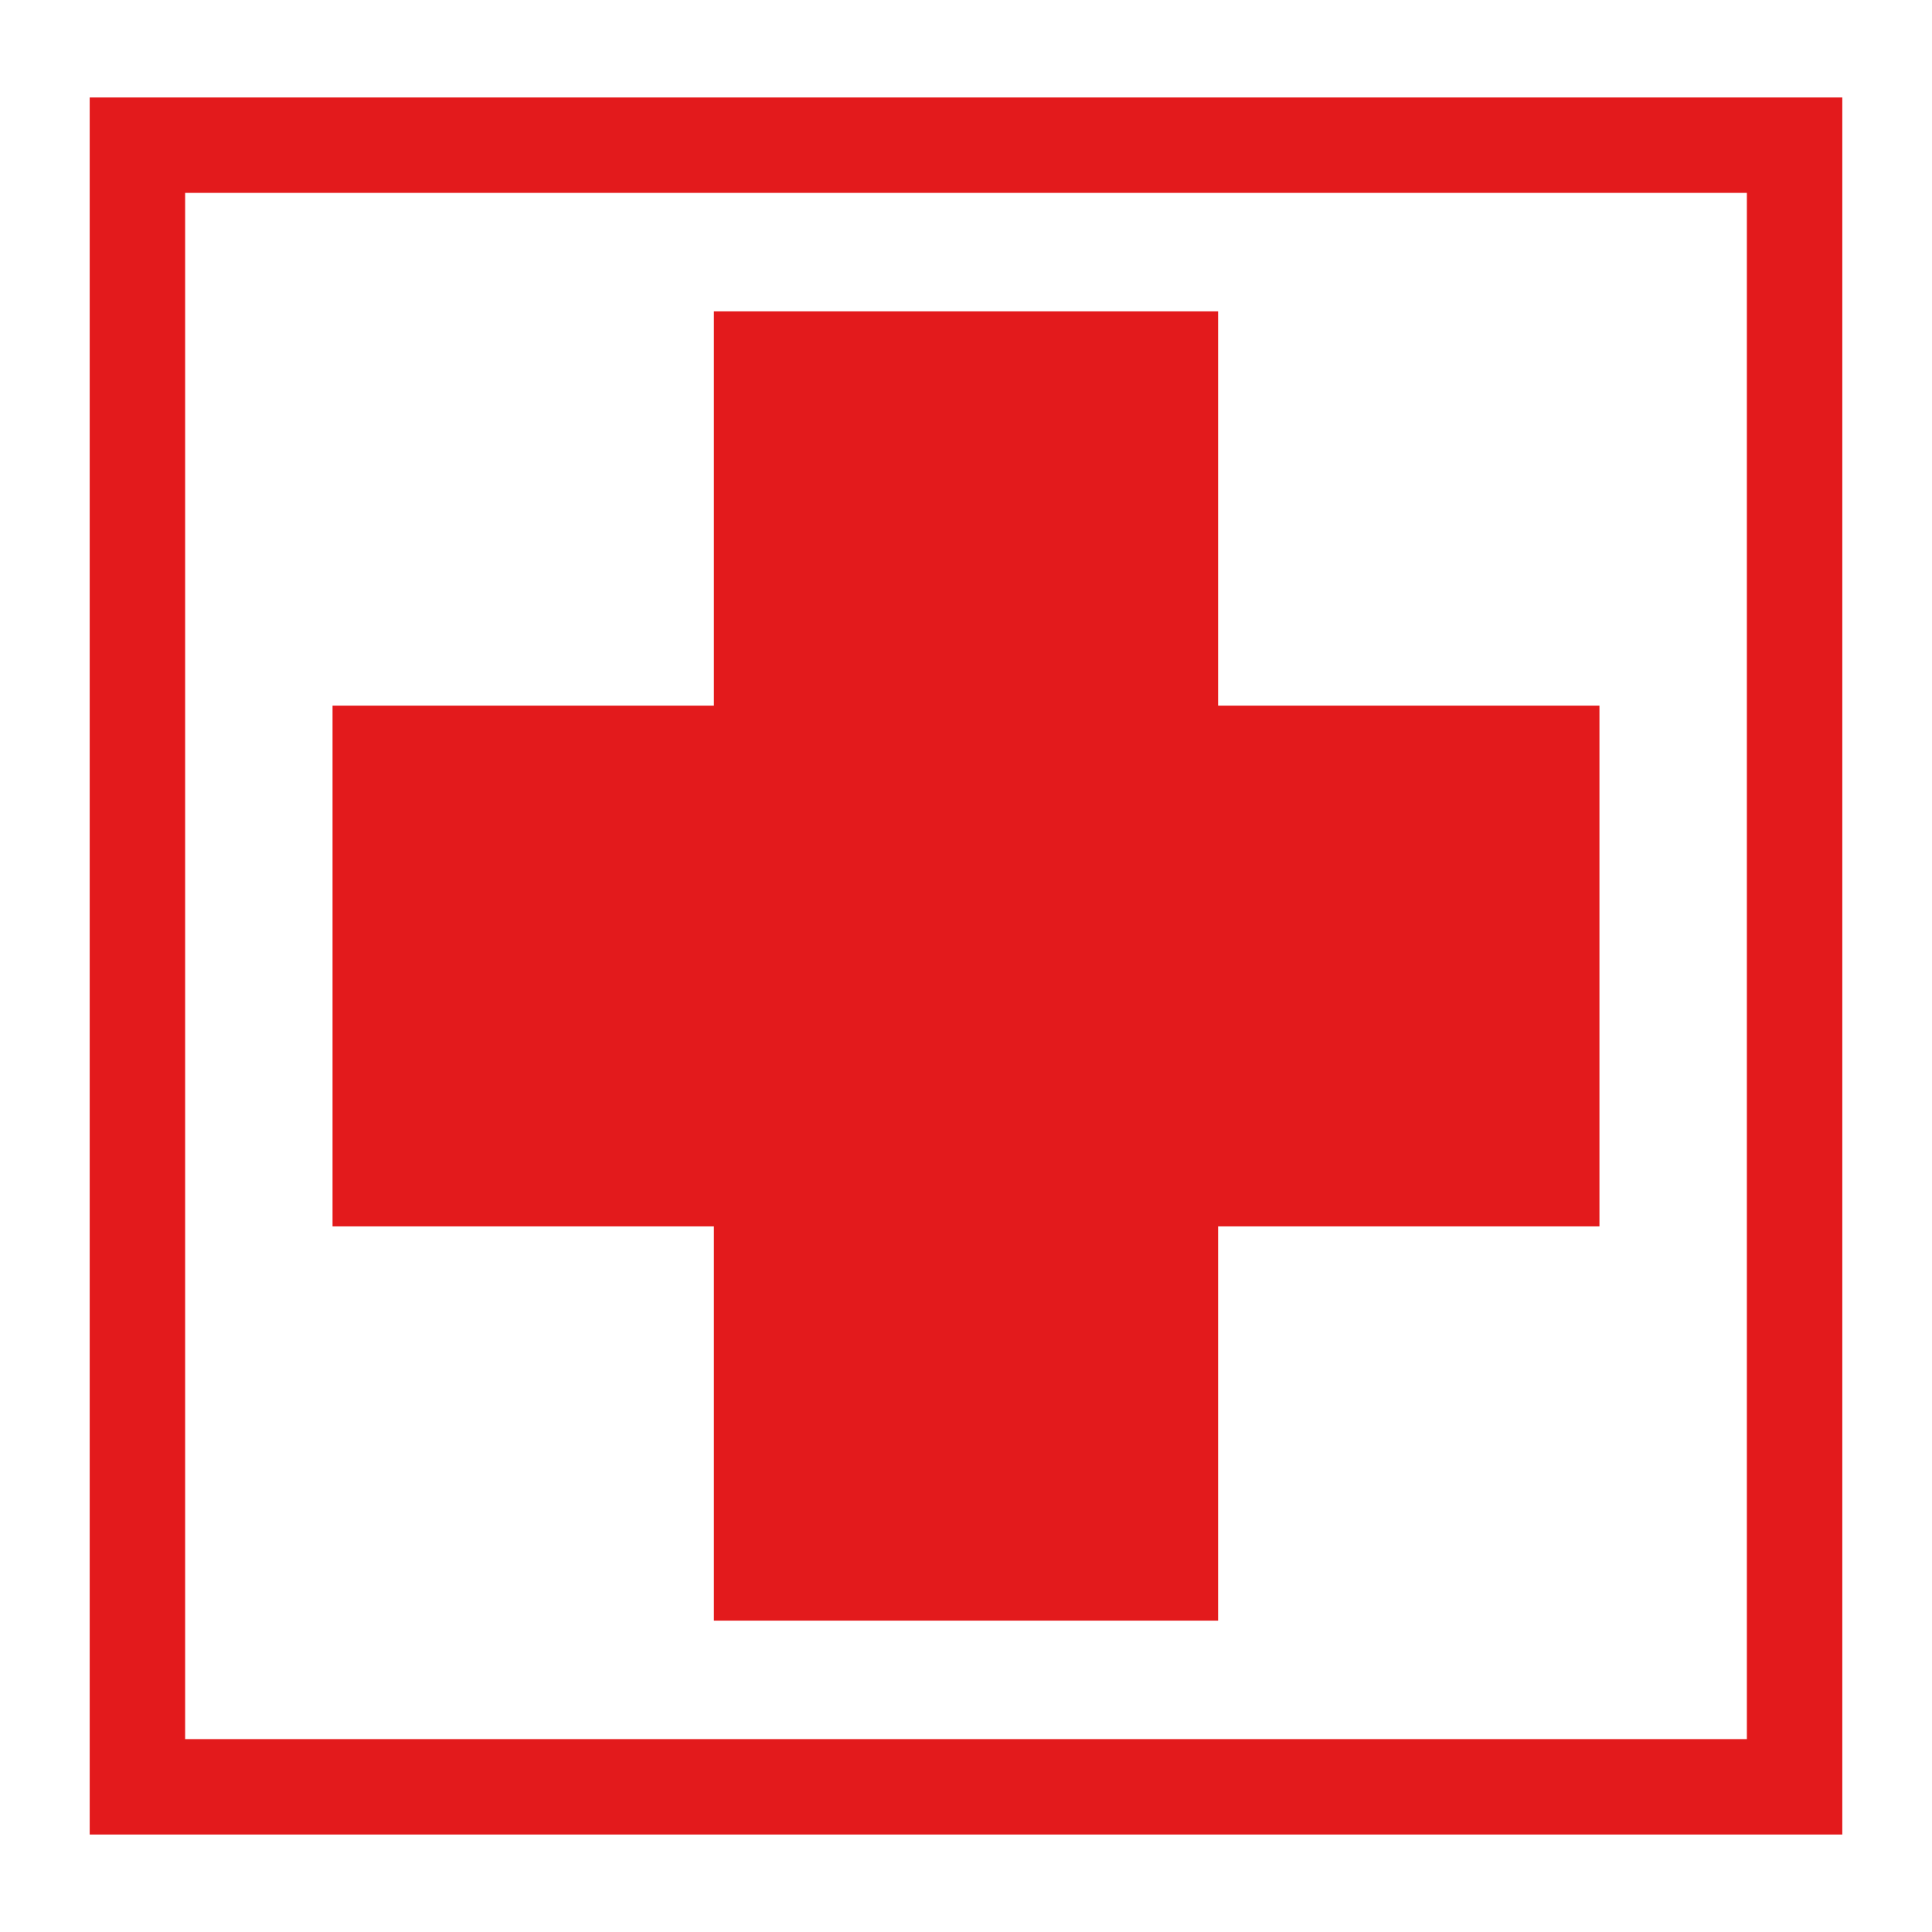 <svg enable-background="new 0 0 579.997 579.997" height="579.997" viewBox="0 0 579.997 579.997" width="579.997" xmlns="http://www.w3.org/2000/svg">
<path d="m26.929 29.26v521.476h526.138v-521.476zm497.493 492.831h-468.847v-464.185h468.848v464.185z" fill="rgba(227,26,28,1.0) #000" fill-opacity="255" stroke="rgba(11,4,5,1.0) #FFF" stroke-opacity="255" stroke-width="16.0 0"/>
<path d="m214.31 486.524h151.377v-118.358h114.478v-156.334h-114.478v-118.359h-151.377v118.359h-114.48v156.334h114.48z" fill="rgba(227,26,28,1.0) #000" fill-opacity="255" stroke="rgba(11,4,5,1.0) #FFF" stroke-opacity="255" stroke-width="16.0 0"/>
</svg>
